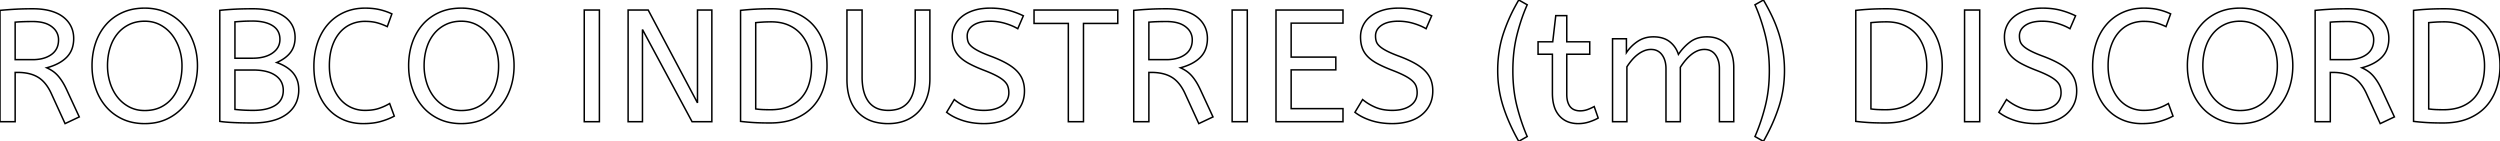 <svg width="1567.4" height="88.6" viewBox="0 0 1567.4 88.6" xmlns="http://www.w3.org/2000/svg"><g id="svgGroup" stroke-linecap="round" fill-rule="evenodd" font-size="9pt" stroke="#000" stroke-width="0.25mm" fill="none" style="stroke:#000;stroke-width:0.25mm;fill:none"><path d="M 1019.7 24.3 L 1019.7 33 Q 1022.5 28.8 1026.75 25.95 A 16.871 16.871 0 0 1 1035.052 23.156 A 20.954 20.954 0 0 1 1036.6 23.1 Q 1042.134 23.1 1045.836 25.45 A 12.847 12.847 0 0 1 1046.7 26.05 A 15.79 15.79 0 0 1 1051.715 32.559 A 19.746 19.746 0 0 1 1052.3 34.1 Q 1055.4 29.5 1059.65 26.3 A 15.669 15.669 0 0 1 1066.441 23.416 A 21.446 21.446 0 0 1 1070.2 23.1 A 21.325 21.325 0 0 1 1073.849 23.397 A 15.685 15.685 0 0 1 1077.55 24.5 Q 1080.7 25.9 1082.8 28.45 A 16.329 16.329 0 0 1 1085.339 32.786 A 19.878 19.878 0 0 1 1085.95 34.55 A 25.375 25.375 0 0 1 1086.852 39.28 A 31.994 31.994 0 0 1 1087 42.4 L 1087 76.3 L 1078 76.3 L 1078 43.1 A 19.042 19.042 0 0 0 1077.663 39.411 Q 1077.227 37.205 1076.228 35.461 A 10.982 10.982 0 0 0 1075.5 34.35 A 7.974 7.974 0 0 0 1069.687 31.054 A 10.678 10.678 0 0 0 1068.6 31 Q 1066.3 31 1064.2 31.9 A 16.543 16.543 0 0 0 1060.678 33.973 A 18.722 18.722 0 0 0 1060.2 34.35 A 25.622 25.622 0 0 0 1057.245 37.199 A 29.189 29.189 0 0 0 1056.6 37.95 Q 1054.9 40 1053.5 42.2 L 1053.5 76.3 L 1044.5 76.3 L 1044.5 43.1 A 19.042 19.042 0 0 0 1044.163 39.411 Q 1043.727 37.205 1042.728 35.461 A 10.982 10.982 0 0 0 1042 34.35 A 7.974 7.974 0 0 0 1036.187 31.054 A 10.678 10.678 0 0 0 1035.1 31 Q 1032.9 31 1030.8 31.85 A 16.859 16.859 0 0 0 1027.487 33.66 A 19.345 19.345 0 0 0 1026.75 34.2 Q 1024.8 35.7 1023.1 37.7 Q 1021.4 39.7 1020 41.9 L 1020 76.3 L 1011 76.3 L 1011 24.3 L 1019.7 24.3 Z M 433.9 76.3 L 402.8 18.5 L 402.8 76.3 L 393.8 76.3 L 393.8 6.3 L 406.4 6.3 L 437.3 64.5 L 437.3 6.3 L 446.3 6.3 L 446.3 76.3 L 433.9 76.3 Z M 800 76.3 L 800 6.3 L 842 6.3 L 842 14.5 L 809.5 14.5 L 809.5 35.8 L 837.5 35.8 L 837.5 43.8 L 809.5 43.8 L 809.5 68.1 L 842 68.1 L 842 76.3 L 800 76.3 Z M 573.8 48.2 L 573.8 6.3 L 583 6.3 L 583 49.3 A 40.418 40.418 0 0 1 582.508 55.747 A 31.2 31.2 0 0 1 581.15 61.15 Q 579.3 66.4 575.85 70.05 Q 572.4 73.7 567.6 75.6 Q 562.8 77.5 556.9 77.5 A 33.573 33.573 0 0 1 549.145 76.655 A 22.417 22.417 0 0 1 537.85 70.35 Q 531.907 64.147 531.12 53.163 A 48.486 48.486 0 0 1 531 49.7 L 531 6.3 L 540.5 6.3 L 540.5 48.2 A 40.543 40.543 0 0 0 540.896 54.058 Q 541.766 60.003 544.55 63.75 A 13.036 13.036 0 0 0 552.567 68.769 A 20.539 20.539 0 0 0 556.9 69.2 A 21.386 21.386 0 0 0 561.904 68.651 A 13.455 13.455 0 0 0 569.6 63.85 A 17.382 17.382 0 0 0 572.396 58.455 Q 573.186 56.036 573.531 53.094 A 42.042 42.042 0 0 0 573.8 48.2 Z M 593.5 70.4 L 598.3 62.4 Q 601.9 65.4 606.4 67.3 A 23.348 23.348 0 0 0 611.77 68.81 A 32.118 32.118 0 0 0 616.9 69.2 A 27.981 27.981 0 0 0 621.447 68.854 Q 623.87 68.454 625.831 67.593 A 13.701 13.701 0 0 0 628.3 66.2 Q 632.348 63.308 632.495 58.466 A 12.116 12.116 0 0 0 632.5 58.1 Q 632.5 56 631.9 54.2 A 7.214 7.214 0 0 0 630.938 52.33 Q 630.37 51.523 629.55 50.75 Q 628.279 49.551 626.268 48.352 A 33.644 33.644 0 0 0 624.65 47.45 A 51.221 51.221 0 0 0 622.147 46.232 Q 619.703 45.117 616.5 43.9 Q 612.366 42.292 609.198 40.714 A 55.037 55.037 0 0 1 607.35 39.75 A 29.576 29.576 0 0 1 604.346 37.88 Q 602.594 36.628 601.3 35.25 A 15.293 15.293 0 0 1 598.687 31.514 A 13.936 13.936 0 0 1 598 29.85 A 18.339 18.339 0 0 1 597.205 26.369 A 24.866 24.866 0 0 1 597 23.1 Q 597 19.4 598.55 16.1 A 15.944 15.944 0 0 1 602.591 10.817 A 18.684 18.684 0 0 1 603.15 10.35 A 20.424 20.424 0 0 1 607.265 7.811 A 26.899 26.899 0 0 1 610.65 6.5 A 29.368 29.368 0 0 1 615.731 5.408 A 39.853 39.853 0 0 1 620.8 5.1 A 52.816 52.816 0 0 1 626.501 5.393 A 38.808 38.808 0 0 1 631.9 6.35 Q 636.8 7.6 641.6 9.9 L 638.1 18 A 31.496 31.496 0 0 0 633.974 15.981 A 41.686 41.686 0 0 0 630.15 14.65 Q 625.6 13.3 620.6 13.3 A 27.711 27.711 0 0 0 616.57 13.575 Q 612.753 14.137 610.2 15.85 A 9.496 9.496 0 0 0 607.979 17.871 A 7.461 7.461 0 0 0 606.4 22.6 A 12.395 12.395 0 0 0 606.529 24.432 A 9.192 9.192 0 0 0 606.95 26.15 A 5.878 5.878 0 0 0 607.707 27.581 Q 608.127 28.174 608.719 28.751 A 11.219 11.219 0 0 0 609.15 29.15 Q 610.346 30.201 612.225 31.278 A 34.591 34.591 0 0 0 613.75 32.1 A 46.93 46.93 0 0 0 616.009 33.167 Q 618.384 34.219 621.6 35.4 A 89.068 89.068 0 0 1 626.015 37.204 Q 629.025 38.534 631.4 39.9 A 33.937 33.937 0 0 1 634.49 41.894 Q 635.992 42.99 637.167 44.147 A 19.029 19.029 0 0 1 637.8 44.8 A 17.193 17.193 0 0 1 640.224 48.117 A 14.737 14.737 0 0 1 641.25 50.4 A 18.723 18.723 0 0 1 642.197 54.809 A 22.892 22.892 0 0 1 642.3 57 Q 642.3 61.9 640.4 65.7 Q 638.5 69.5 635.15 72.15 A 21.611 21.611 0 0 1 629.972 75.152 A 26.983 26.983 0 0 1 627.1 76.15 A 34.832 34.832 0 0 1 620.259 77.368 A 41.937 41.937 0 0 1 616.9 77.5 Q 609.6 77.5 603.6 75.55 A 38.206 38.206 0 0 1 598.233 73.368 A 28.433 28.433 0 0 1 593.5 70.4 Z M 849.5 70.4 L 854.3 62.4 Q 857.9 65.4 862.4 67.3 A 23.348 23.348 0 0 0 867.77 68.81 A 32.118 32.118 0 0 0 872.9 69.2 A 27.981 27.981 0 0 0 877.447 68.854 Q 879.87 68.454 881.831 67.593 A 13.701 13.701 0 0 0 884.3 66.2 Q 888.348 63.308 888.495 58.466 A 12.116 12.116 0 0 0 888.5 58.1 Q 888.5 56 887.9 54.2 A 7.214 7.214 0 0 0 886.938 52.33 Q 886.37 51.523 885.55 50.75 Q 884.279 49.551 882.268 48.352 A 33.644 33.644 0 0 0 880.65 47.45 A 51.221 51.221 0 0 0 878.147 46.232 Q 875.703 45.117 872.5 43.9 Q 868.366 42.292 865.198 40.714 A 55.037 55.037 0 0 1 863.35 39.75 A 29.576 29.576 0 0 1 860.346 37.88 Q 858.594 36.628 857.3 35.25 A 15.293 15.293 0 0 1 854.687 31.514 A 13.936 13.936 0 0 1 854 29.85 A 18.339 18.339 0 0 1 853.205 26.369 A 24.866 24.866 0 0 1 853 23.1 Q 853 19.4 854.55 16.1 A 15.944 15.944 0 0 1 858.591 10.817 A 18.684 18.684 0 0 1 859.15 10.35 A 20.424 20.424 0 0 1 863.265 7.811 A 26.899 26.899 0 0 1 866.65 6.5 A 29.368 29.368 0 0 1 871.731 5.408 A 39.853 39.853 0 0 1 876.8 5.1 A 52.816 52.816 0 0 1 882.501 5.393 A 38.808 38.808 0 0 1 887.9 6.35 Q 892.8 7.6 897.6 9.9 L 894.1 18 A 31.496 31.496 0 0 0 889.974 15.981 A 41.686 41.686 0 0 0 886.15 14.65 Q 881.6 13.3 876.6 13.3 A 27.711 27.711 0 0 0 872.57 13.575 Q 868.753 14.137 866.2 15.85 A 9.496 9.496 0 0 0 863.979 17.871 A 7.461 7.461 0 0 0 862.4 22.6 A 12.395 12.395 0 0 0 862.529 24.432 A 9.192 9.192 0 0 0 862.95 26.15 A 5.878 5.878 0 0 0 863.707 27.581 Q 864.127 28.174 864.719 28.751 A 11.219 11.219 0 0 0 865.15 29.15 Q 866.346 30.201 868.225 31.278 A 34.591 34.591 0 0 0 869.75 32.1 A 46.93 46.93 0 0 0 872.009 33.167 Q 874.384 34.219 877.6 35.4 A 89.068 89.068 0 0 1 882.015 37.204 Q 885.025 38.534 887.4 39.9 A 33.937 33.937 0 0 1 890.49 41.894 Q 891.992 42.99 893.167 44.147 A 19.029 19.029 0 0 1 893.8 44.8 A 17.193 17.193 0 0 1 896.224 48.117 A 14.737 14.737 0 0 1 897.25 50.4 A 18.723 18.723 0 0 1 898.197 54.809 A 22.892 22.892 0 0 1 898.3 57 Q 898.3 61.9 896.4 65.7 Q 894.5 69.5 891.15 72.15 A 21.611 21.611 0 0 1 885.972 75.152 A 26.983 26.983 0 0 1 883.1 76.15 A 34.832 34.832 0 0 1 876.259 77.368 A 41.937 41.937 0 0 1 872.9 77.5 Q 865.6 77.5 859.6 75.55 A 38.206 38.206 0 0 1 854.233 73.368 A 28.433 28.433 0 0 1 849.5 70.4 Z M 1253.2 70.4 L 1258 62.4 Q 1261.6 65.4 1266.1 67.3 A 23.348 23.348 0 0 0 1271.47 68.81 A 32.118 32.118 0 0 0 1276.6 69.2 A 27.981 27.981 0 0 0 1281.147 68.854 Q 1283.57 68.454 1285.531 67.593 A 13.701 13.701 0 0 0 1288 66.2 Q 1292.048 63.308 1292.195 58.466 A 12.116 12.116 0 0 0 1292.2 58.1 Q 1292.2 56 1291.6 54.2 A 7.214 7.214 0 0 0 1290.638 52.33 Q 1290.07 51.523 1289.25 50.75 Q 1287.979 49.551 1285.968 48.352 A 33.644 33.644 0 0 0 1284.35 47.45 A 51.221 51.221 0 0 0 1281.847 46.232 Q 1279.403 45.117 1276.2 43.9 Q 1272.066 42.292 1268.898 40.714 A 55.037 55.037 0 0 1 1267.05 39.75 A 29.576 29.576 0 0 1 1264.046 37.88 Q 1262.294 36.628 1261 35.25 A 15.293 15.293 0 0 1 1258.387 31.514 A 13.936 13.936 0 0 1 1257.7 29.85 A 18.339 18.339 0 0 1 1256.905 26.369 A 24.866 24.866 0 0 1 1256.7 23.1 Q 1256.7 19.4 1258.25 16.1 A 15.944 15.944 0 0 1 1262.291 10.817 A 18.684 18.684 0 0 1 1262.85 10.35 A 20.424 20.424 0 0 1 1266.965 7.811 A 26.899 26.899 0 0 1 1270.35 6.5 A 29.368 29.368 0 0 1 1275.431 5.408 A 39.853 39.853 0 0 1 1280.5 5.1 A 52.816 52.816 0 0 1 1286.201 5.393 A 38.808 38.808 0 0 1 1291.6 6.35 Q 1296.5 7.6 1301.3 9.9 L 1297.8 18 A 31.496 31.496 0 0 0 1293.674 15.981 A 41.686 41.686 0 0 0 1289.85 14.65 Q 1285.3 13.3 1280.3 13.3 A 27.711 27.711 0 0 0 1276.27 13.575 Q 1272.453 14.137 1269.9 15.85 A 9.496 9.496 0 0 0 1267.679 17.871 A 7.461 7.461 0 0 0 1266.1 22.6 A 12.395 12.395 0 0 0 1266.229 24.432 A 9.192 9.192 0 0 0 1266.65 26.15 A 5.878 5.878 0 0 0 1267.407 27.581 Q 1267.827 28.174 1268.419 28.751 A 11.219 11.219 0 0 0 1268.85 29.15 Q 1270.046 30.201 1271.925 31.278 A 34.591 34.591 0 0 0 1273.45 32.1 A 46.93 46.93 0 0 0 1275.709 33.167 Q 1278.084 34.219 1281.3 35.4 A 89.068 89.068 0 0 1 1285.715 37.204 Q 1288.725 38.534 1291.1 39.9 A 33.937 33.937 0 0 1 1294.19 41.894 Q 1295.692 42.99 1296.867 44.147 A 19.029 19.029 0 0 1 1297.5 44.8 A 17.193 17.193 0 0 1 1299.924 48.117 A 14.737 14.737 0 0 1 1300.95 50.4 A 18.723 18.723 0 0 1 1301.897 54.809 A 22.892 22.892 0 0 1 1302 57 Q 1302 61.9 1300.1 65.7 Q 1298.2 69.5 1294.85 72.15 A 21.611 21.611 0 0 1 1289.672 75.152 A 26.983 26.983 0 0 1 1286.8 76.15 A 34.832 34.832 0 0 1 1279.959 77.368 A 41.937 41.937 0 0 1 1276.6 77.5 Q 1269.3 77.5 1263.3 75.55 A 38.206 38.206 0 0 1 1257.933 73.368 A 28.433 28.433 0 0 1 1253.2 70.4 Z M 49.7 73.3 L 40.8 77.5 L 32.1 58.5 A 30.586 30.586 0 0 0 29.509 53.926 Q 27.003 50.322 23.8 48.4 Q 19.445 45.787 12.964 45.45 A 37.847 37.847 0 0 0 11 45.4 L 9.5 45.4 L 9.5 76.3 L 0 76.3 L 0 6.5 Q 5.4 6 10.15 5.75 Q 14.9 5.5 20.5 5.5 A 51.439 51.439 0 0 1 25.794 5.758 Q 28.399 6.028 30.67 6.58 A 29.796 29.796 0 0 1 31.7 6.85 A 27.344 27.344 0 0 1 35.785 8.339 A 19.912 19.912 0 0 1 39.7 10.7 Q 42.9 13.2 44.55 16.6 Q 46.2 20 46.2 24.1 A 19.88 19.88 0 0 1 45.549 29.32 A 14.672 14.672 0 0 1 41.85 35.85 Q 37.5 40.3 29.3 42.5 Q 31.3 43.4 33 44.55 Q 34.7 45.7 36.2 47.35 Q 37.7 49 39.15 51.3 A 35.914 35.914 0 0 1 40.245 53.166 Q 41.163 54.837 42.1 56.9 L 49.7 73.3 Z M 760.5 73.3 L 751.6 77.5 L 742.9 58.5 A 30.586 30.586 0 0 0 740.309 53.926 Q 737.803 50.322 734.6 48.4 Q 730.245 45.787 723.764 45.45 A 37.847 37.847 0 0 0 721.8 45.4 L 720.3 45.4 L 720.3 76.3 L 710.8 76.3 L 710.8 6.5 Q 716.2 6 720.95 5.75 Q 725.7 5.5 731.3 5.5 A 51.439 51.439 0 0 1 736.594 5.758 Q 739.199 6.028 741.47 6.58 A 29.796 29.796 0 0 1 742.5 6.85 A 27.344 27.344 0 0 1 746.585 8.339 A 19.912 19.912 0 0 1 750.5 10.7 Q 753.7 13.2 755.35 16.6 Q 757 20 757 24.1 A 19.88 19.88 0 0 1 756.349 29.32 A 14.672 14.672 0 0 1 752.65 35.85 Q 748.3 40.3 740.1 42.5 Q 742.1 43.4 743.8 44.55 Q 745.5 45.7 747 47.35 Q 748.5 49 749.95 51.3 A 35.914 35.914 0 0 1 751.045 53.166 Q 751.963 54.837 752.9 56.9 L 760.5 73.3 Z M 1501.2 73.3 L 1492.3 77.5 L 1483.6 58.5 A 30.586 30.586 0 0 0 1481.009 53.926 Q 1478.503 50.322 1475.3 48.4 Q 1470.945 45.787 1464.464 45.45 A 37.847 37.847 0 0 0 1462.5 45.4 L 1461 45.4 L 1461 76.3 L 1451.5 76.3 L 1451.5 6.5 Q 1456.9 6 1461.65 5.75 Q 1466.4 5.5 1472 5.5 A 51.439 51.439 0 0 1 1477.294 5.758 Q 1479.899 6.028 1482.17 6.58 A 29.796 29.796 0 0 1 1483.2 6.85 A 27.344 27.344 0 0 1 1487.285 8.339 A 19.912 19.912 0 0 1 1491.2 10.7 Q 1494.4 13.2 1496.05 16.6 Q 1497.7 20 1497.7 24.1 A 19.88 19.88 0 0 1 1497.049 29.32 A 14.672 14.672 0 0 1 1493.35 35.85 Q 1489 40.3 1480.8 42.5 Q 1482.8 43.4 1484.5 44.55 Q 1486.2 45.7 1487.7 47.35 Q 1489.2 49 1490.65 51.3 A 35.914 35.914 0 0 1 1491.745 53.166 Q 1492.663 54.837 1493.6 56.9 L 1501.2 73.3 Z M 244.3 64.9 L 247.2 72.8 A 37.561 37.561 0 0 1 242.705 74.844 A 47.894 47.894 0 0 1 238.75 76.15 A 33.592 33.592 0 0 1 233.785 77.141 Q 231.303 77.455 228.506 77.494 A 57.414 57.414 0 0 1 227.7 77.5 A 32.995 32.995 0 0 1 219.947 76.619 A 28.104 28.104 0 0 1 215.15 75 Q 209.5 72.5 205.4 67.85 Q 201.3 63.2 199.05 56.55 A 41.976 41.976 0 0 1 197.171 48.071 A 54.408 54.408 0 0 1 196.8 41.6 A 49.695 49.695 0 0 1 197.593 32.558 A 41.367 41.367 0 0 1 199.05 26.9 A 35.774 35.774 0 0 1 202.788 18.989 A 31.258 31.258 0 0 1 205.5 15.35 Q 209.7 10.5 215.65 7.8 A 30.352 30.352 0 0 1 225.334 5.269 A 36.94 36.94 0 0 1 228.9 5.1 A 47.013 47.013 0 0 1 233.666 5.33 A 34.567 34.567 0 0 1 238.05 6.05 Q 242.1 7 245.7 8.7 L 242.8 16.7 Q 239.7 15.2 236.45 14.3 Q 233.657 13.527 230.015 13.418 A 40.705 40.705 0 0 0 228.8 13.4 A 21.835 21.835 0 0 0 221.727 14.529 A 20.396 20.396 0 0 0 219.9 15.25 Q 215.8 17.1 212.8 20.7 A 23.93 23.93 0 0 0 209.444 26.093 A 30.168 30.168 0 0 0 208.15 29.45 Q 206.5 34.6 206.5 41.2 A 41.653 41.653 0 0 0 206.993 47.747 A 33.093 33.093 0 0 0 208.15 52.65 A 30.164 30.164 0 0 0 210.418 57.985 A 24.704 24.704 0 0 0 212.75 61.5 Q 215.7 65.2 219.8 67.2 A 20.009 20.009 0 0 0 227.888 69.182 A 23.478 23.478 0 0 0 228.8 69.2 A 35.165 35.165 0 0 0 232.771 68.988 Q 234.783 68.759 236.515 68.283 A 19.903 19.903 0 0 0 237.3 68.05 Q 240.9 66.9 244.3 64.9 Z M 1359.5 64.9 L 1362.4 72.8 A 37.561 37.561 0 0 1 1357.905 74.844 A 47.894 47.894 0 0 1 1353.95 76.15 A 33.592 33.592 0 0 1 1348.985 77.141 Q 1346.503 77.455 1343.706 77.494 A 57.414 57.414 0 0 1 1342.9 77.5 A 32.995 32.995 0 0 1 1335.147 76.619 A 28.104 28.104 0 0 1 1330.35 75 Q 1324.7 72.5 1320.6 67.85 Q 1316.5 63.2 1314.25 56.55 A 41.976 41.976 0 0 1 1312.371 48.071 A 54.408 54.408 0 0 1 1312 41.6 A 49.695 49.695 0 0 1 1312.793 32.558 A 41.367 41.367 0 0 1 1314.25 26.9 A 35.774 35.774 0 0 1 1317.988 18.989 A 31.258 31.258 0 0 1 1320.7 15.35 Q 1324.9 10.5 1330.85 7.8 A 30.352 30.352 0 0 1 1340.534 5.269 A 36.94 36.94 0 0 1 1344.1 5.1 A 47.013 47.013 0 0 1 1348.866 5.33 A 34.567 34.567 0 0 1 1353.25 6.05 Q 1357.3 7 1360.9 8.7 L 1358 16.7 Q 1354.9 15.2 1351.65 14.3 Q 1348.857 13.527 1345.215 13.418 A 40.705 40.705 0 0 0 1344 13.4 A 21.835 21.835 0 0 0 1336.927 14.529 A 20.396 20.396 0 0 0 1335.1 15.25 Q 1331 17.1 1328 20.7 A 23.93 23.93 0 0 0 1324.644 26.093 A 30.168 30.168 0 0 0 1323.35 29.45 Q 1321.7 34.6 1321.7 41.2 A 41.653 41.653 0 0 0 1322.193 47.747 A 33.093 33.093 0 0 0 1323.35 52.65 A 30.164 30.164 0 0 0 1325.618 57.985 A 24.704 24.704 0 0 0 1327.95 61.5 Q 1330.9 65.2 1335 67.2 A 20.009 20.009 0 0 0 1343.088 69.182 A 23.478 23.478 0 0 0 1344 69.2 A 35.165 35.165 0 0 0 1347.971 68.988 Q 1349.983 68.759 1351.715 68.283 A 19.903 19.903 0 0 0 1352.5 68.05 Q 1356.1 66.9 1359.5 64.9 Z M 648.3 14.7 L 648.3 6.3 L 700.8 6.3 L 700.8 14.7 L 679.3 14.7 L 679.3 76.3 L 669.8 76.3 L 669.8 14.7 L 648.3 14.7 Z M 137.8 76.1 L 137.8 6.5 A 110.94 110.94 0 0 1 140.657 6.214 Q 143.231 5.987 146.45 5.8 A 164.369 164.369 0 0 1 151.272 5.595 Q 153.749 5.524 156.52 5.506 A 292.75 292.75 0 0 1 158.4 5.5 A 55.652 55.652 0 0 1 165.786 5.957 Q 169.481 6.453 172.497 7.488 A 22.517 22.517 0 0 1 178.15 10.3 A 16.261 16.261 0 0 1 182.833 15.189 Q 184.797 18.439 184.981 22.624 A 19.927 19.927 0 0 1 185 23.5 A 17.88 17.88 0 0 1 184.465 27.98 A 13.634 13.634 0 0 1 182.1 32.9 Q 179.475 36.34 174.555 38.715 A 31.946 31.946 0 0 1 173.5 39.2 A 30.672 30.672 0 0 1 178.136 41.253 Q 181.613 43.175 183.8 45.8 A 14.932 14.932 0 0 1 187.081 53.281 A 20.14 20.14 0 0 1 187.3 56.3 A 19.849 19.849 0 0 1 185.974 63.688 Q 184.185 68.191 179.984 71.399 A 22.52 22.52 0 0 1 179.85 71.5 A 24.359 24.359 0 0 1 172.65 75.126 Q 169.314 76.205 165.245 76.695 A 60.821 60.821 0 0 1 158 77.1 A 266.158 266.158 0 0 1 149.92 76.982 A 224.863 224.863 0 0 1 146.45 76.85 A 138.2 138.2 0 0 1 143.263 76.669 Q 140 76.444 137.8 76.1 Z M 973.5 26.2 L 975.4 9.8 L 982.3 9.8 L 982.3 26.2 L 996.7 26.2 L 996.7 34 L 982.3 34 L 982.3 59.1 A 21.675 21.675 0 0 0 982.391 61.148 Q 982.487 62.149 982.681 63.013 A 11.029 11.029 0 0 0 982.95 64 Q 983.6 66 984.7 67.2 Q 985.8 68.4 987.35 68.95 Q 988.9 69.5 990.6 69.5 A 13.893 13.893 0 0 0 994.464 68.972 A 12.868 12.868 0 0 0 995.3 68.7 Q 997.5 67.9 999.5 66.8 L 1002 74 A 18.546 18.546 0 0 1 1000.382 74.856 Q 999.58 75.235 998.634 75.608 A 43.365 43.365 0 0 1 996.6 76.35 Q 993.2 77.5 989.5 77.5 A 18.502 18.502 0 0 1 984.318 76.811 A 13.951 13.951 0 0 1 977.65 72.6 A 15.787 15.787 0 0 1 974.474 66.876 Q 973.704 64.484 973.439 61.581 A 35.038 35.038 0 0 1 973.3 58.4 L 973.3 34 L 964.3 34 L 964.3 26.2 L 973.5 26.2 Z M 464.3 76.1 L 464.3 6.5 Q 469 6 473.5 5.75 A 151.31 151.31 0 0 1 477.686 5.579 Q 480.538 5.5 483.8 5.5 A 48.65 48.65 0 0 1 490.949 5.998 Q 495.542 6.681 499.3 8.3 A 31.116 31.116 0 0 1 507.041 13.01 A 27.99 27.99 0 0 1 510.1 16 Q 514.4 20.9 516.45 27.4 A 45.124 45.124 0 0 1 518.48 39.782 A 51.177 51.177 0 0 1 518.5 41.2 A 45.458 45.458 0 0 1 516.79 53.764 A 42.542 42.542 0 0 1 516.4 55.05 Q 514.3 61.6 509.95 66.5 Q 505.6 71.4 498.85 74.25 Q 492.575 76.9 484.009 77.086 A 60.192 60.192 0 0 1 482.7 77.1 Q 478.336 77.1 474.822 76.953 A 121.597 121.597 0 0 1 472.75 76.85 Q 468.5 76.6 464.3 76.1 Z M 1163.5 76.1 L 1163.5 6.5 Q 1168.2 6 1172.7 5.75 A 151.31 151.31 0 0 1 1176.886 5.579 Q 1179.738 5.5 1183 5.5 A 48.65 48.65 0 0 1 1190.149 5.998 Q 1194.742 6.681 1198.5 8.3 A 31.116 31.116 0 0 1 1206.241 13.01 A 27.99 27.99 0 0 1 1209.3 16 Q 1213.6 20.9 1215.65 27.4 A 45.124 45.124 0 0 1 1217.68 39.782 A 51.177 51.177 0 0 1 1217.7 41.2 A 45.458 45.458 0 0 1 1215.99 53.764 A 42.542 42.542 0 0 1 1215.6 55.05 Q 1213.5 61.6 1209.15 66.5 Q 1204.8 71.4 1198.05 74.25 Q 1191.775 76.9 1183.209 77.086 A 60.192 60.192 0 0 1 1181.9 77.1 Q 1177.536 77.1 1174.022 76.953 A 121.597 121.597 0 0 1 1171.95 76.85 Q 1167.7 76.6 1163.5 76.1 Z M 1513.2 76.1 L 1513.2 6.5 Q 1517.9 6 1522.4 5.75 A 151.31 151.31 0 0 1 1526.586 5.579 Q 1529.438 5.5 1532.7 5.5 A 48.65 48.65 0 0 1 1539.849 5.998 Q 1544.442 6.681 1548.2 8.3 A 31.116 31.116 0 0 1 1555.941 13.01 A 27.99 27.99 0 0 1 1559 16 Q 1563.3 20.9 1565.35 27.4 A 45.124 45.124 0 0 1 1567.38 39.782 A 51.177 51.177 0 0 1 1567.4 41.2 A 45.458 45.458 0 0 1 1565.69 53.764 A 42.542 42.542 0 0 1 1565.3 55.05 Q 1563.2 61.6 1558.85 66.5 Q 1554.5 71.4 1547.75 74.25 Q 1541.475 76.9 1532.909 77.086 A 60.192 60.192 0 0 1 1531.6 77.1 Q 1527.236 77.1 1523.722 76.953 A 121.597 121.597 0 0 1 1521.65 76.85 Q 1517.4 76.6 1513.2 76.1 Z M 58.669 31.567 A 46.437 46.437 0 0 0 57.7 41.2 A 48.913 48.913 0 0 0 57.735 43.061 A 42.769 42.769 0 0 0 59.95 55.3 A 39.376 39.376 0 0 0 60.389 56.523 A 34.353 34.353 0 0 0 66.45 66.85 Q 70.7 71.8 76.8 74.65 A 29.142 29.142 0 0 0 83.108 76.742 A 36.51 36.51 0 0 0 90.7 77.5 A 38.35 38.35 0 0 0 95.862 77.163 A 30.074 30.074 0 0 0 104.6 74.65 Q 110.7 71.8 115 66.85 Q 119.3 61.9 121.55 55.3 Q 123.8 48.7 123.8 41.2 Q 123.8 33.7 121.5 27.15 A 39.664 39.664 0 0 0 121.052 25.936 A 34.562 34.562 0 0 0 114.95 15.7 Q 110.7 10.8 104.55 7.95 A 29.531 29.531 0 0 0 98.765 5.977 A 35.739 35.739 0 0 0 90.7 5.1 A 39.631 39.631 0 0 0 85.426 5.44 A 30.859 30.859 0 0 0 76.8 7.85 Q 70.7 10.6 66.45 15.45 A 31.476 31.476 0 0 0 64.218 18.317 A 34.76 34.76 0 0 0 59.95 26.9 A 40.316 40.316 0 0 0 58.669 31.567 Z M 257.169 31.567 A 46.437 46.437 0 0 0 256.2 41.2 A 48.913 48.913 0 0 0 256.235 43.061 A 42.769 42.769 0 0 0 258.45 55.3 A 39.376 39.376 0 0 0 258.889 56.523 A 34.353 34.353 0 0 0 264.95 66.85 Q 269.2 71.8 275.3 74.65 A 29.142 29.142 0 0 0 281.608 76.742 A 36.51 36.51 0 0 0 289.2 77.5 A 38.35 38.35 0 0 0 294.362 77.163 A 30.074 30.074 0 0 0 303.1 74.65 Q 309.2 71.8 313.5 66.85 Q 317.8 61.9 320.05 55.3 Q 322.3 48.7 322.3 41.2 Q 322.3 33.7 320 27.15 A 39.664 39.664 0 0 0 319.552 25.936 A 34.562 34.562 0 0 0 313.45 15.7 Q 309.2 10.8 303.05 7.95 A 29.531 29.531 0 0 0 297.265 5.977 A 35.739 35.739 0 0 0 289.2 5.1 A 39.631 39.631 0 0 0 283.926 5.44 A 30.859 30.859 0 0 0 275.3 7.85 Q 269.2 10.6 264.95 15.45 A 31.476 31.476 0 0 0 262.718 18.317 A 34.76 34.76 0 0 0 258.45 26.9 A 40.316 40.316 0 0 0 257.169 31.567 Z M 1372.369 31.567 A 46.437 46.437 0 0 0 1371.4 41.2 A 48.913 48.913 0 0 0 1371.435 43.061 A 42.769 42.769 0 0 0 1373.65 55.3 A 39.376 39.376 0 0 0 1374.089 56.523 A 34.353 34.353 0 0 0 1380.15 66.85 Q 1384.4 71.8 1390.5 74.65 A 29.142 29.142 0 0 0 1396.808 76.742 A 36.51 36.51 0 0 0 1404.4 77.5 A 38.35 38.35 0 0 0 1409.562 77.163 A 30.074 30.074 0 0 0 1418.3 74.65 Q 1424.4 71.8 1428.7 66.85 Q 1433 61.9 1435.25 55.3 Q 1437.5 48.7 1437.5 41.2 Q 1437.5 33.7 1435.2 27.15 A 39.664 39.664 0 0 0 1434.752 25.936 A 34.562 34.562 0 0 0 1428.65 15.7 Q 1424.4 10.8 1418.25 7.95 A 29.531 29.531 0 0 0 1412.465 5.977 A 35.739 35.739 0 0 0 1404.4 5.1 A 39.631 39.631 0 0 0 1399.126 5.44 A 30.859 30.859 0 0 0 1390.5 7.85 Q 1384.4 10.6 1380.15 15.45 A 31.476 31.476 0 0 0 1377.918 18.317 A 34.76 34.76 0 0 0 1373.65 26.9 A 40.316 40.316 0 0 0 1372.369 31.567 Z M 1100.3 3 L 1105.6 0 Q 1108.7 5.3 1111.15 10.5 Q 1113.6 15.7 1115.3 21.15 Q 1117 26.6 1117.9 32.35 A 76.621 76.621 0 0 1 1118.795 43.334 A 84.702 84.702 0 0 1 1118.8 44.3 Q 1118.8 56 1115.35 66.75 A 109.704 109.704 0 0 1 1109.428 81.353 A 132.372 132.372 0 0 1 1105.6 88.6 L 1100.3 85.6 A 117.916 117.916 0 0 0 1105.143 72.319 A 138.02 138.02 0 0 0 1106.7 66.7 A 83.339 83.339 0 0 0 1108.931 53.213 A 104.497 104.497 0 0 0 1109.3 44.3 A 100.751 100.751 0 0 0 1108.477 31.176 A 81.853 81.853 0 0 0 1106.7 21.8 A 124.015 124.015 0 0 0 1103.007 9.7 A 101.783 101.783 0 0 0 1100.3 3 Z M 957.5 85.6 L 952.2 88.6 A 124.983 124.983 0 0 1 945.438 74.862 A 104.096 104.096 0 0 1 942.45 66.75 Q 939 56 939 44.3 A 77.487 77.487 0 0 1 940.617 28.229 A 67.59 67.59 0 0 1 942.5 21.2 A 104.899 104.899 0 0 1 949.97 3.945 A 119.258 119.258 0 0 1 952.2 0 L 957.5 3 A 106.77 106.77 0 0 0 953.219 14.328 A 130.339 130.339 0 0 0 951.1 21.8 Q 948.5 32.1 948.5 44.3 A 100.023 100.023 0 0 0 949.323 57.392 A 80.136 80.136 0 0 0 951.1 66.7 A 129.325 129.325 0 0 0 955.242 80.016 A 110.922 110.922 0 0 0 957.5 85.6 Z M 67.4 41.2 Q 67.4 46.6 68.95 51.7 A 28.9 28.9 0 0 0 71.927 58.411 A 26.021 26.021 0 0 0 73.5 60.7 Q 76.5 64.6 80.85 66.95 A 19.631 19.631 0 0 0 88.349 69.188 A 24.113 24.113 0 0 0 90.7 69.3 A 26.486 26.486 0 0 0 95.819 68.828 A 20.027 20.027 0 0 0 100.85 67.15 Q 105.2 65 108.15 61.25 A 24.679 24.679 0 0 0 111.642 55.136 A 30.056 30.056 0 0 0 112.6 52.35 A 37.865 37.865 0 0 0 113.981 44.508 A 45.286 45.286 0 0 0 114.1 41.2 Q 114.1 35.8 112.5 30.8 A 29.351 29.351 0 0 0 108.847 23.209 A 27.264 27.264 0 0 0 107.9 21.9 Q 104.9 18 100.55 15.65 A 19.631 19.631 0 0 0 93.051 13.412 A 24.113 24.113 0 0 0 90.7 13.3 Q 85.2 13.3 80.85 15.45 Q 76.5 17.6 73.5 21.35 A 25.203 25.203 0 0 0 69.756 27.884 A 30.211 30.211 0 0 0 68.95 30.2 Q 67.4 35.3 67.4 41.2 Z M 265.9 41.2 Q 265.9 46.6 267.45 51.7 A 28.9 28.9 0 0 0 270.427 58.411 A 26.021 26.021 0 0 0 272 60.7 Q 275 64.6 279.35 66.95 A 19.631 19.631 0 0 0 286.849 69.188 A 24.113 24.113 0 0 0 289.2 69.3 A 26.486 26.486 0 0 0 294.319 68.828 A 20.027 20.027 0 0 0 299.35 67.15 Q 303.7 65 306.65 61.25 A 24.679 24.679 0 0 0 310.142 55.136 A 30.056 30.056 0 0 0 311.1 52.35 A 37.865 37.865 0 0 0 312.481 44.508 A 45.286 45.286 0 0 0 312.6 41.2 Q 312.6 35.8 311 30.8 A 29.351 29.351 0 0 0 307.347 23.209 A 27.264 27.264 0 0 0 306.4 21.9 Q 303.4 18 299.05 15.65 A 19.631 19.631 0 0 0 291.551 13.412 A 24.113 24.113 0 0 0 289.2 13.3 Q 283.7 13.3 279.35 15.45 Q 275 17.6 272 21.35 A 25.203 25.203 0 0 0 268.256 27.884 A 30.211 30.211 0 0 0 267.45 30.2 Q 265.9 35.3 265.9 41.2 Z M 1381.1 41.2 Q 1381.1 46.6 1382.65 51.7 A 28.9 28.9 0 0 0 1385.627 58.411 A 26.021 26.021 0 0 0 1387.2 60.7 Q 1390.2 64.6 1394.55 66.95 A 19.631 19.631 0 0 0 1402.049 69.188 A 24.113 24.113 0 0 0 1404.4 69.3 A 26.486 26.486 0 0 0 1409.519 68.828 A 20.027 20.027 0 0 0 1414.55 67.15 Q 1418.9 65 1421.85 61.25 A 24.679 24.679 0 0 0 1425.342 55.136 A 30.056 30.056 0 0 0 1426.3 52.35 A 37.865 37.865 0 0 0 1427.681 44.508 A 45.286 45.286 0 0 0 1427.8 41.2 Q 1427.8 35.8 1426.2 30.8 A 29.351 29.351 0 0 0 1422.547 23.209 A 27.264 27.264 0 0 0 1421.6 21.9 Q 1418.6 18 1414.25 15.65 A 19.631 19.631 0 0 0 1406.751 13.412 A 24.113 24.113 0 0 0 1404.4 13.3 Q 1398.9 13.3 1394.55 15.45 Q 1390.2 17.6 1387.2 21.35 A 25.203 25.203 0 0 0 1383.456 27.884 A 30.211 30.211 0 0 0 1382.65 30.2 Q 1381.1 35.3 1381.1 41.2 Z M 375.8 76.3 L 366.3 76.3 L 366.3 6.3 L 375.8 6.3 L 375.8 76.3 Z M 782 76.3 L 772.5 76.3 L 772.5 6.3 L 782 6.3 L 782 76.3 Z M 1241.2 76.3 L 1231.7 76.3 L 1231.7 6.3 L 1241.2 6.3 L 1241.2 76.3 Z M 473.8 14.2 L 473.8 68.3 Q 475.9 68.6 478.2 68.7 A 107.265 107.265 0 0 0 481.763 68.794 A 121.297 121.297 0 0 0 483 68.8 A 36.818 36.818 0 0 0 488.518 68.408 Q 491.844 67.903 494.6 66.75 A 22.642 22.642 0 0 0 499.922 63.657 A 19.769 19.769 0 0 0 502.65 61.05 A 22.682 22.682 0 0 0 506.736 54.045 A 26.898 26.898 0 0 0 507.3 52.35 A 35.959 35.959 0 0 0 508.589 45.627 A 45.132 45.132 0 0 0 508.8 41.2 A 35.493 35.493 0 0 0 507.3 30.85 Q 505.8 25.9 502.7 22.05 A 21.631 21.631 0 0 0 495.685 16.386 A 25.328 25.328 0 0 0 494.8 15.95 A 23.096 23.096 0 0 0 488.862 14.131 A 31.81 31.81 0 0 0 483.5 13.7 Q 480.6 13.7 478.2 13.85 Q 475.8 14 473.8 14.2 Z M 1173 14.2 L 1173 68.3 Q 1175.1 68.6 1177.4 68.7 A 107.265 107.265 0 0 0 1180.963 68.794 A 121.297 121.297 0 0 0 1182.2 68.8 A 36.818 36.818 0 0 0 1187.718 68.408 Q 1191.044 67.903 1193.8 66.75 A 22.642 22.642 0 0 0 1199.122 63.657 A 19.769 19.769 0 0 0 1201.85 61.05 A 22.682 22.682 0 0 0 1205.936 54.045 A 26.898 26.898 0 0 0 1206.5 52.35 A 35.959 35.959 0 0 0 1207.789 45.627 A 45.132 45.132 0 0 0 1208 41.2 A 35.493 35.493 0 0 0 1206.5 30.85 Q 1205 25.9 1201.9 22.05 A 21.631 21.631 0 0 0 1194.885 16.386 A 25.328 25.328 0 0 0 1194 15.95 A 23.096 23.096 0 0 0 1188.062 14.131 A 31.81 31.81 0 0 0 1182.7 13.7 Q 1179.8 13.7 1177.4 13.85 Q 1175 14 1173 14.2 Z M 1522.7 14.2 L 1522.7 68.3 Q 1524.8 68.6 1527.1 68.7 A 107.265 107.265 0 0 0 1530.663 68.794 A 121.297 121.297 0 0 0 1531.9 68.8 A 36.818 36.818 0 0 0 1537.418 68.408 Q 1540.744 67.903 1543.5 66.75 A 22.642 22.642 0 0 0 1548.822 63.657 A 19.769 19.769 0 0 0 1551.55 61.05 A 22.682 22.682 0 0 0 1555.636 54.045 A 26.898 26.898 0 0 0 1556.2 52.35 A 35.959 35.959 0 0 0 1557.489 45.627 A 45.132 45.132 0 0 0 1557.7 41.2 A 35.493 35.493 0 0 0 1556.2 30.85 Q 1554.7 25.9 1551.6 22.05 A 21.631 21.631 0 0 0 1544.585 16.386 A 25.328 25.328 0 0 0 1543.7 15.95 A 23.096 23.096 0 0 0 1537.762 14.131 A 31.81 31.81 0 0 0 1532.4 13.7 Q 1529.5 13.7 1527.1 13.85 Q 1524.7 14 1522.7 14.2 Z M 158.7 43.9 L 147.3 43.9 L 147.3 68.6 Q 152.5 69.2 158.7 69.2 Q 167.7 69.2 172.65 66 Q 177.177 63.073 177.564 57.721 A 14.167 14.167 0 0 0 177.6 56.7 A 11.728 11.728 0 0 0 176.728 52.1 Q 175.626 49.487 173.133 47.612 A 14.027 14.027 0 0 0 172.7 47.3 A 16.7 16.7 0 0 0 168.026 45.099 Q 164.103 43.9 158.7 43.9 Z M 147.3 36.5 L 158.3 36.5 Q 164.088 36.5 168.131 34.756 A 15.329 15.329 0 0 0 170.85 33.25 Q 175.5 30 175.5 24.7 Q 175.5 19.114 171.082 16.217 A 12.106 12.106 0 0 0 170.9 16.1 Q 167.384 13.883 161.882 13.361 A 37.945 37.945 0 0 0 158.3 13.2 Q 155 13.2 152.3 13.35 Q 149.6 13.5 147.3 13.7 L 147.3 36.5 Z M 9.5 13.9 L 9.5 37.4 L 20.5 37.4 A 26.489 26.489 0 0 0 25.423 36.969 Q 29.352 36.225 32.2 34.2 Q 36.7 31 36.7 25 A 9.811 9.811 0 0 0 33.427 17.536 A 13.272 13.272 0 0 0 32.5 16.75 A 13.923 13.923 0 0 0 28.136 14.528 Q 26.207 13.918 23.877 13.67 A 31.944 31.944 0 0 0 20.5 13.5 Q 17.326 13.5 14.762 13.587 A 118.974 118.974 0 0 0 14.4 13.6 Q 11.7 13.7 9.5 13.9 Z M 720.3 13.9 L 720.3 37.4 L 731.3 37.4 A 26.489 26.489 0 0 0 736.223 36.969 Q 740.152 36.225 743 34.2 Q 747.5 31 747.5 25 A 9.811 9.811 0 0 0 744.227 17.536 A 13.272 13.272 0 0 0 743.3 16.75 A 13.923 13.923 0 0 0 738.936 14.528 Q 737.007 13.918 734.677 13.67 A 31.944 31.944 0 0 0 731.3 13.5 Q 728.126 13.5 725.562 13.587 A 118.974 118.974 0 0 0 725.2 13.6 Q 722.5 13.7 720.3 13.9 Z M 1461 13.9 L 1461 37.4 L 1472 37.4 A 26.489 26.489 0 0 0 1476.923 36.969 Q 1480.852 36.225 1483.7 34.2 Q 1488.2 31 1488.2 25 A 9.811 9.811 0 0 0 1484.927 17.536 A 13.272 13.272 0 0 0 1484 16.75 A 13.923 13.923 0 0 0 1479.636 14.528 Q 1477.707 13.918 1475.377 13.67 A 31.944 31.944 0 0 0 1472 13.5 Q 1468.826 13.5 1466.262 13.587 A 118.974 118.974 0 0 0 1465.9 13.6 Q 1463.2 13.7 1461 13.9 Z" vector-effect="non-scaling-stroke"/></g></svg>
